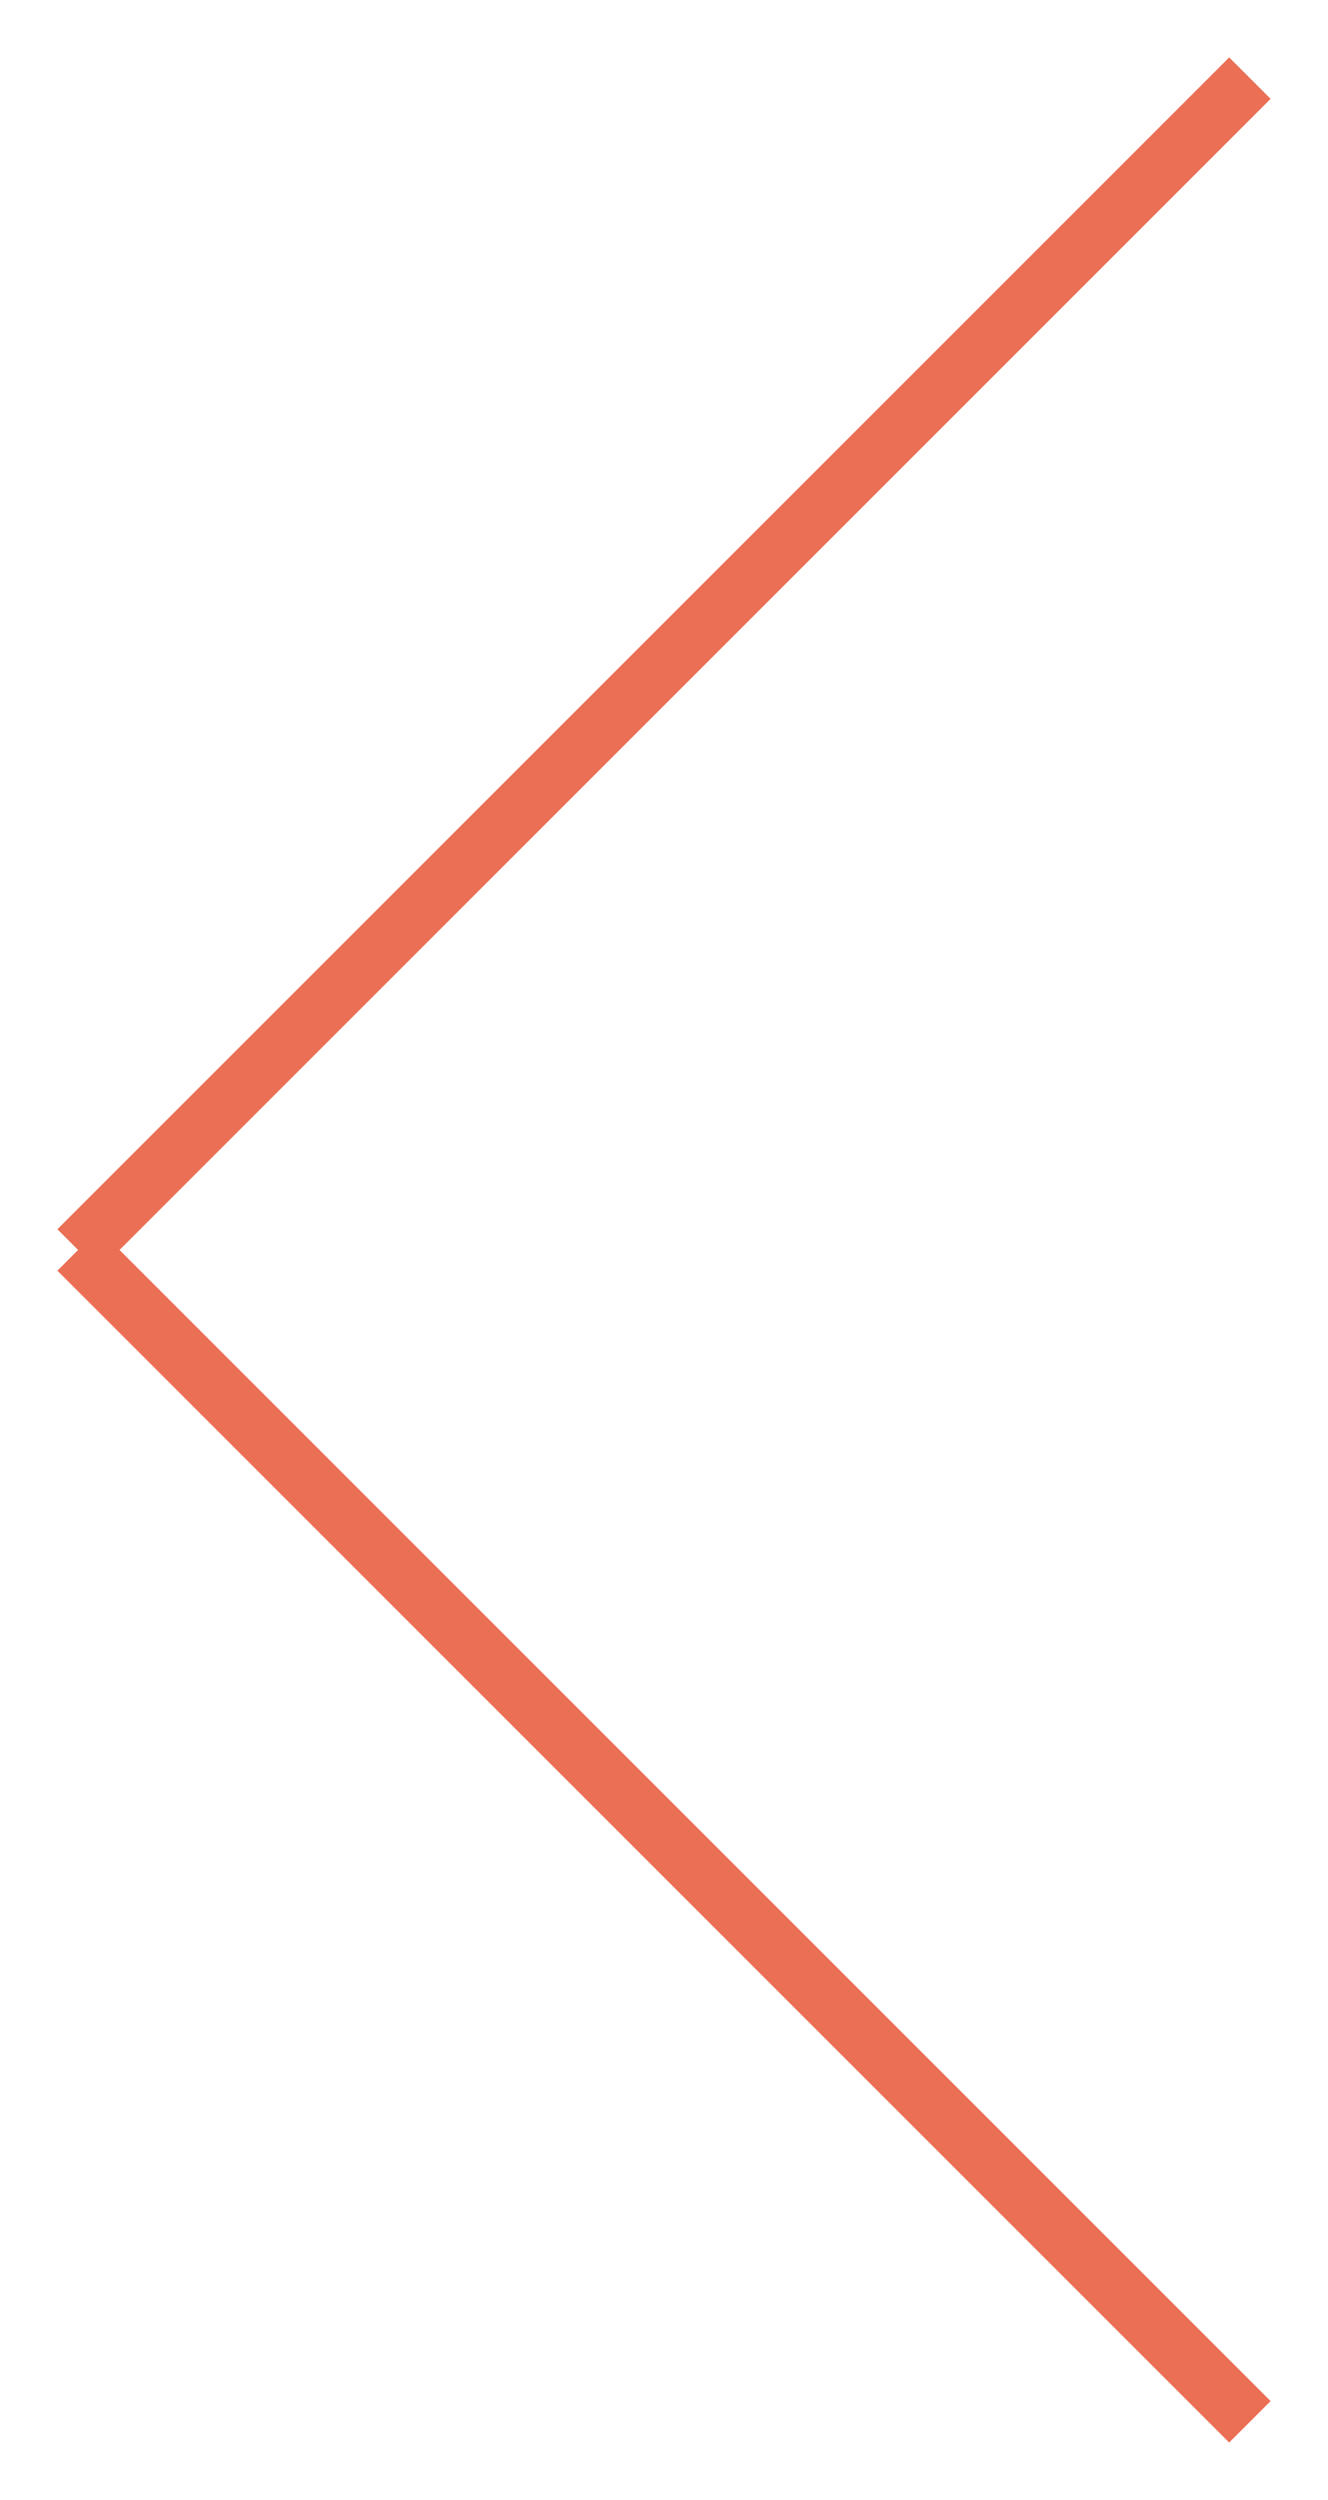 <svg width="17" height="32" viewBox="0 0 17 32" fill="none" xmlns="http://www.w3.org/2000/svg">
<path d="M16 1L1 16" stroke="#EA6F54" stroke-width="0.75"/>
<path d="M1 16L16 31" stroke="#EA6F54" stroke-width="0.75"/>
</svg>
